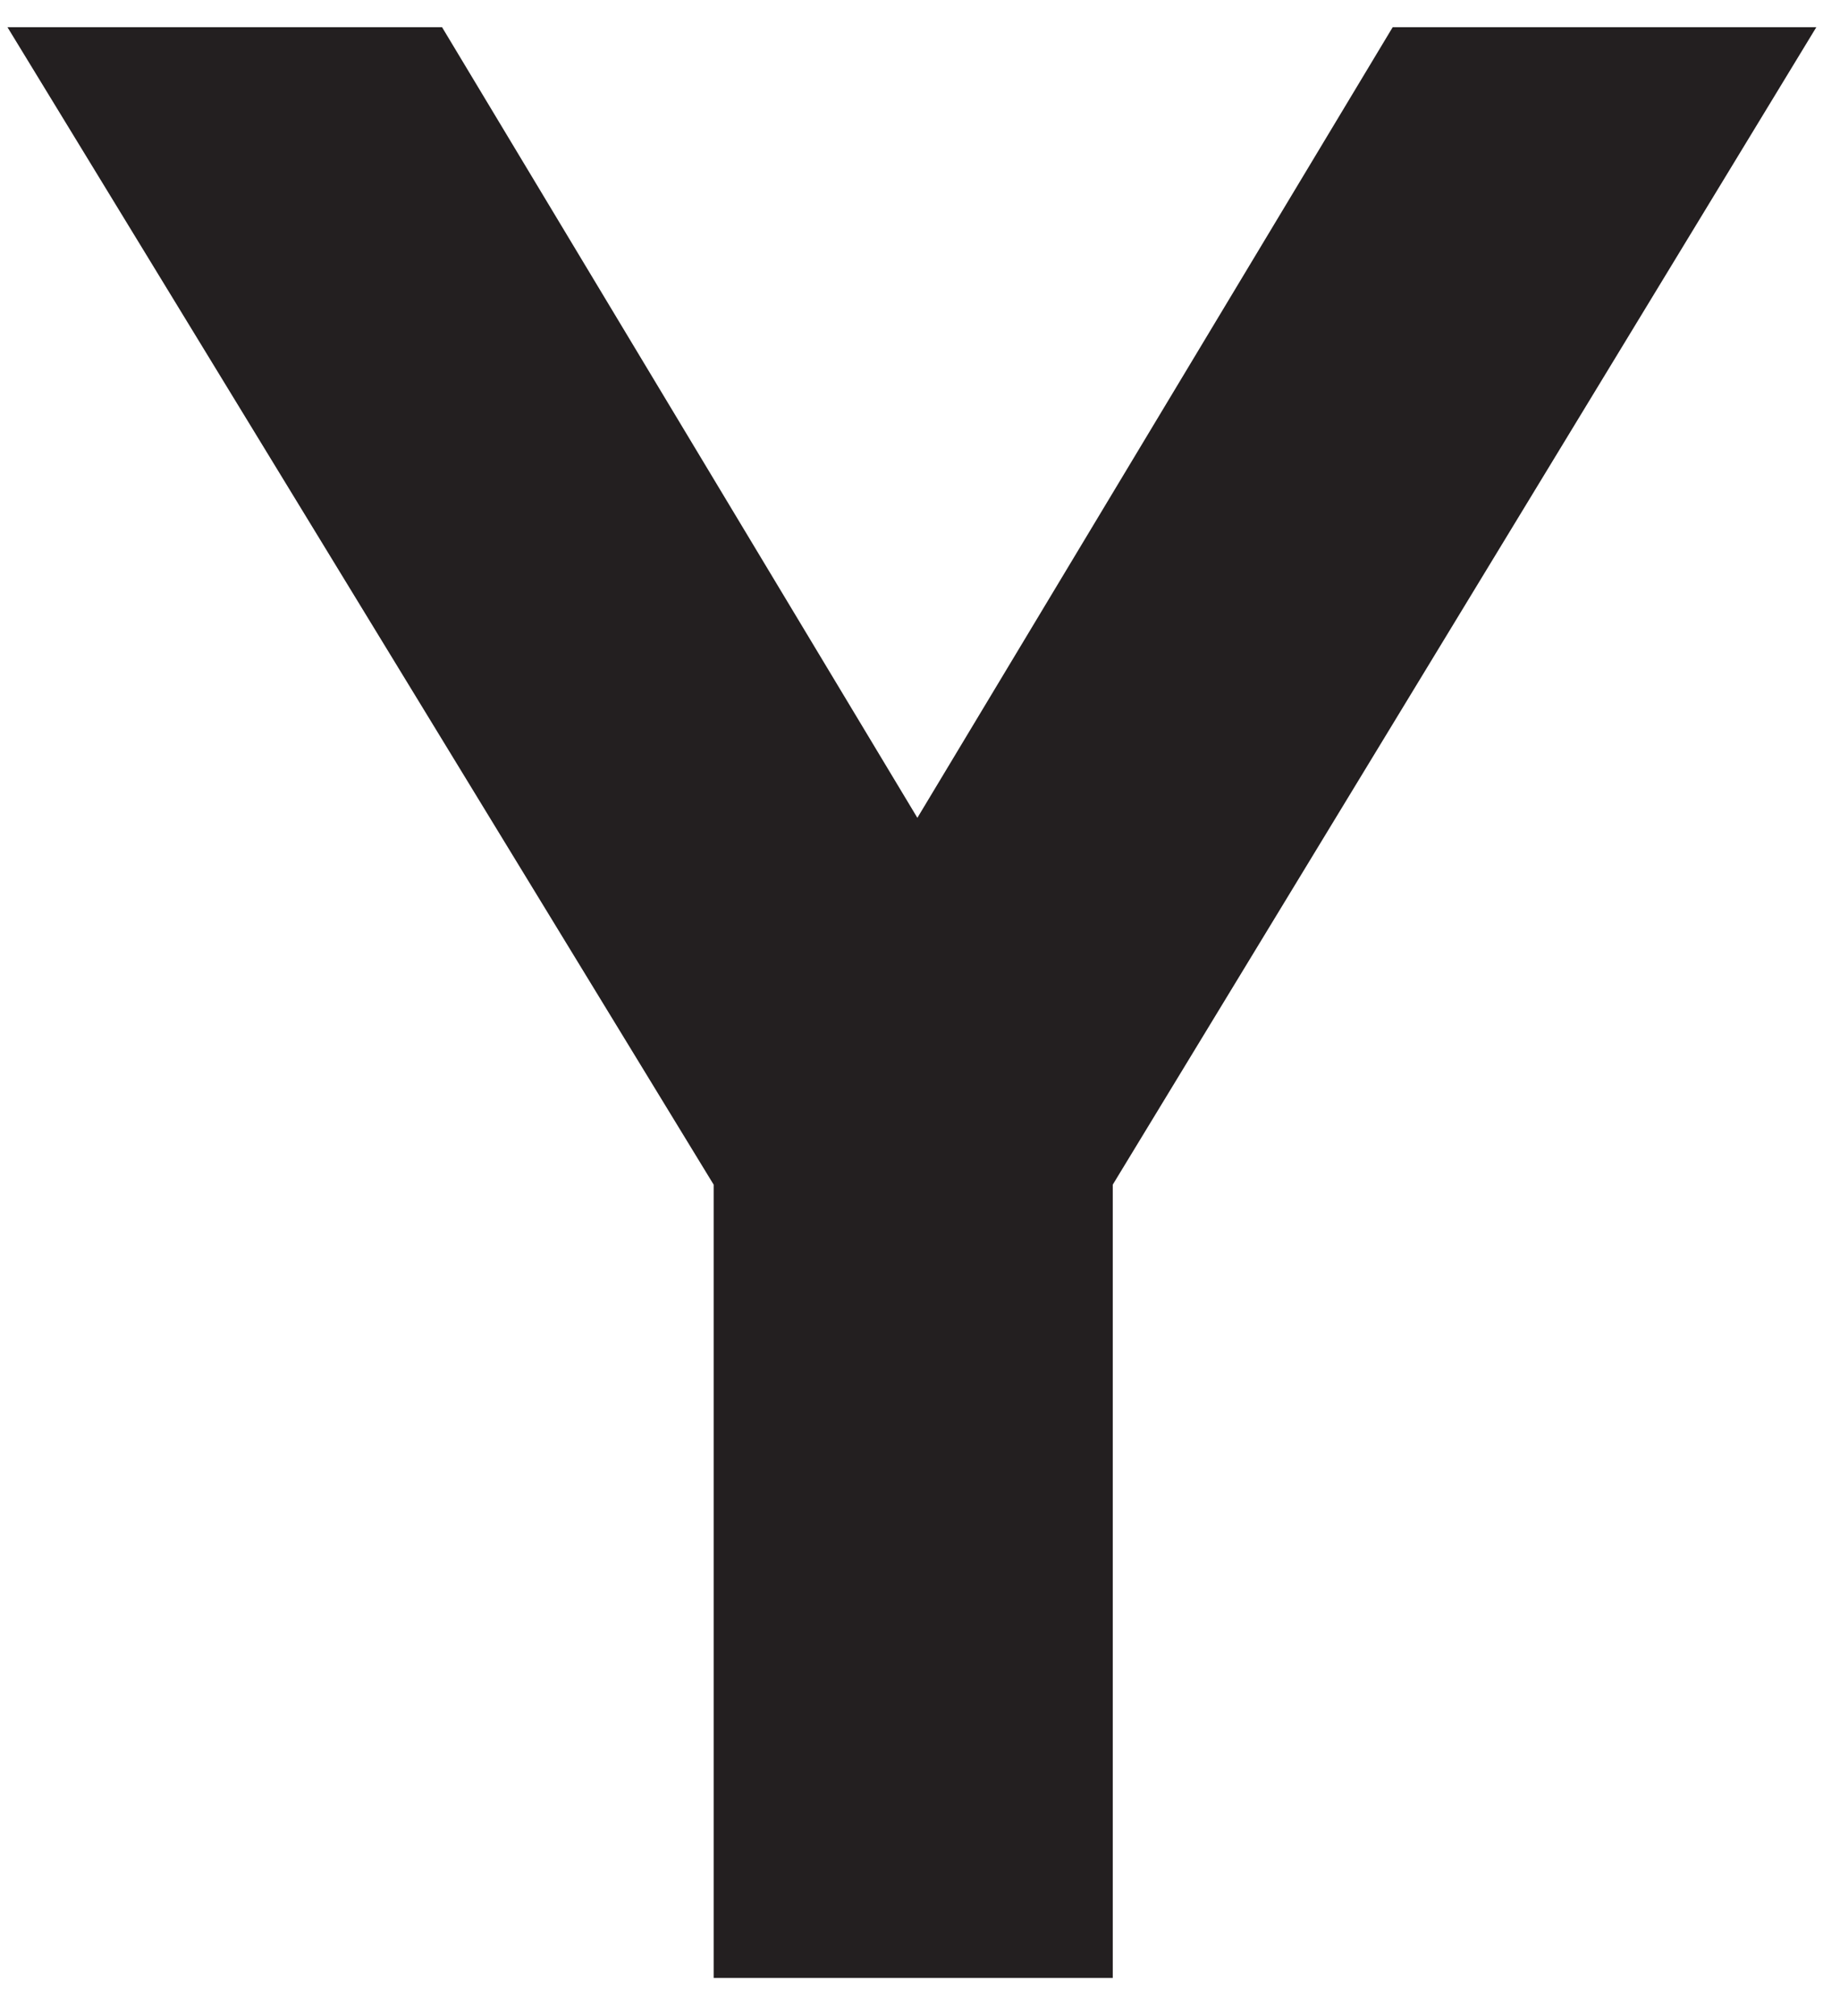 <svg width="42" height="46" viewBox="0 0 42 46" fill="none" xmlns="http://www.w3.org/2000/svg">
<path d="M31.79 0.62H41.46L25.4 27.03V45.13H16.29V27.03L0.17 0.62H10.09L20.94 18.66L31.79 0.62Z" fill="#231F20"/>
</svg>
